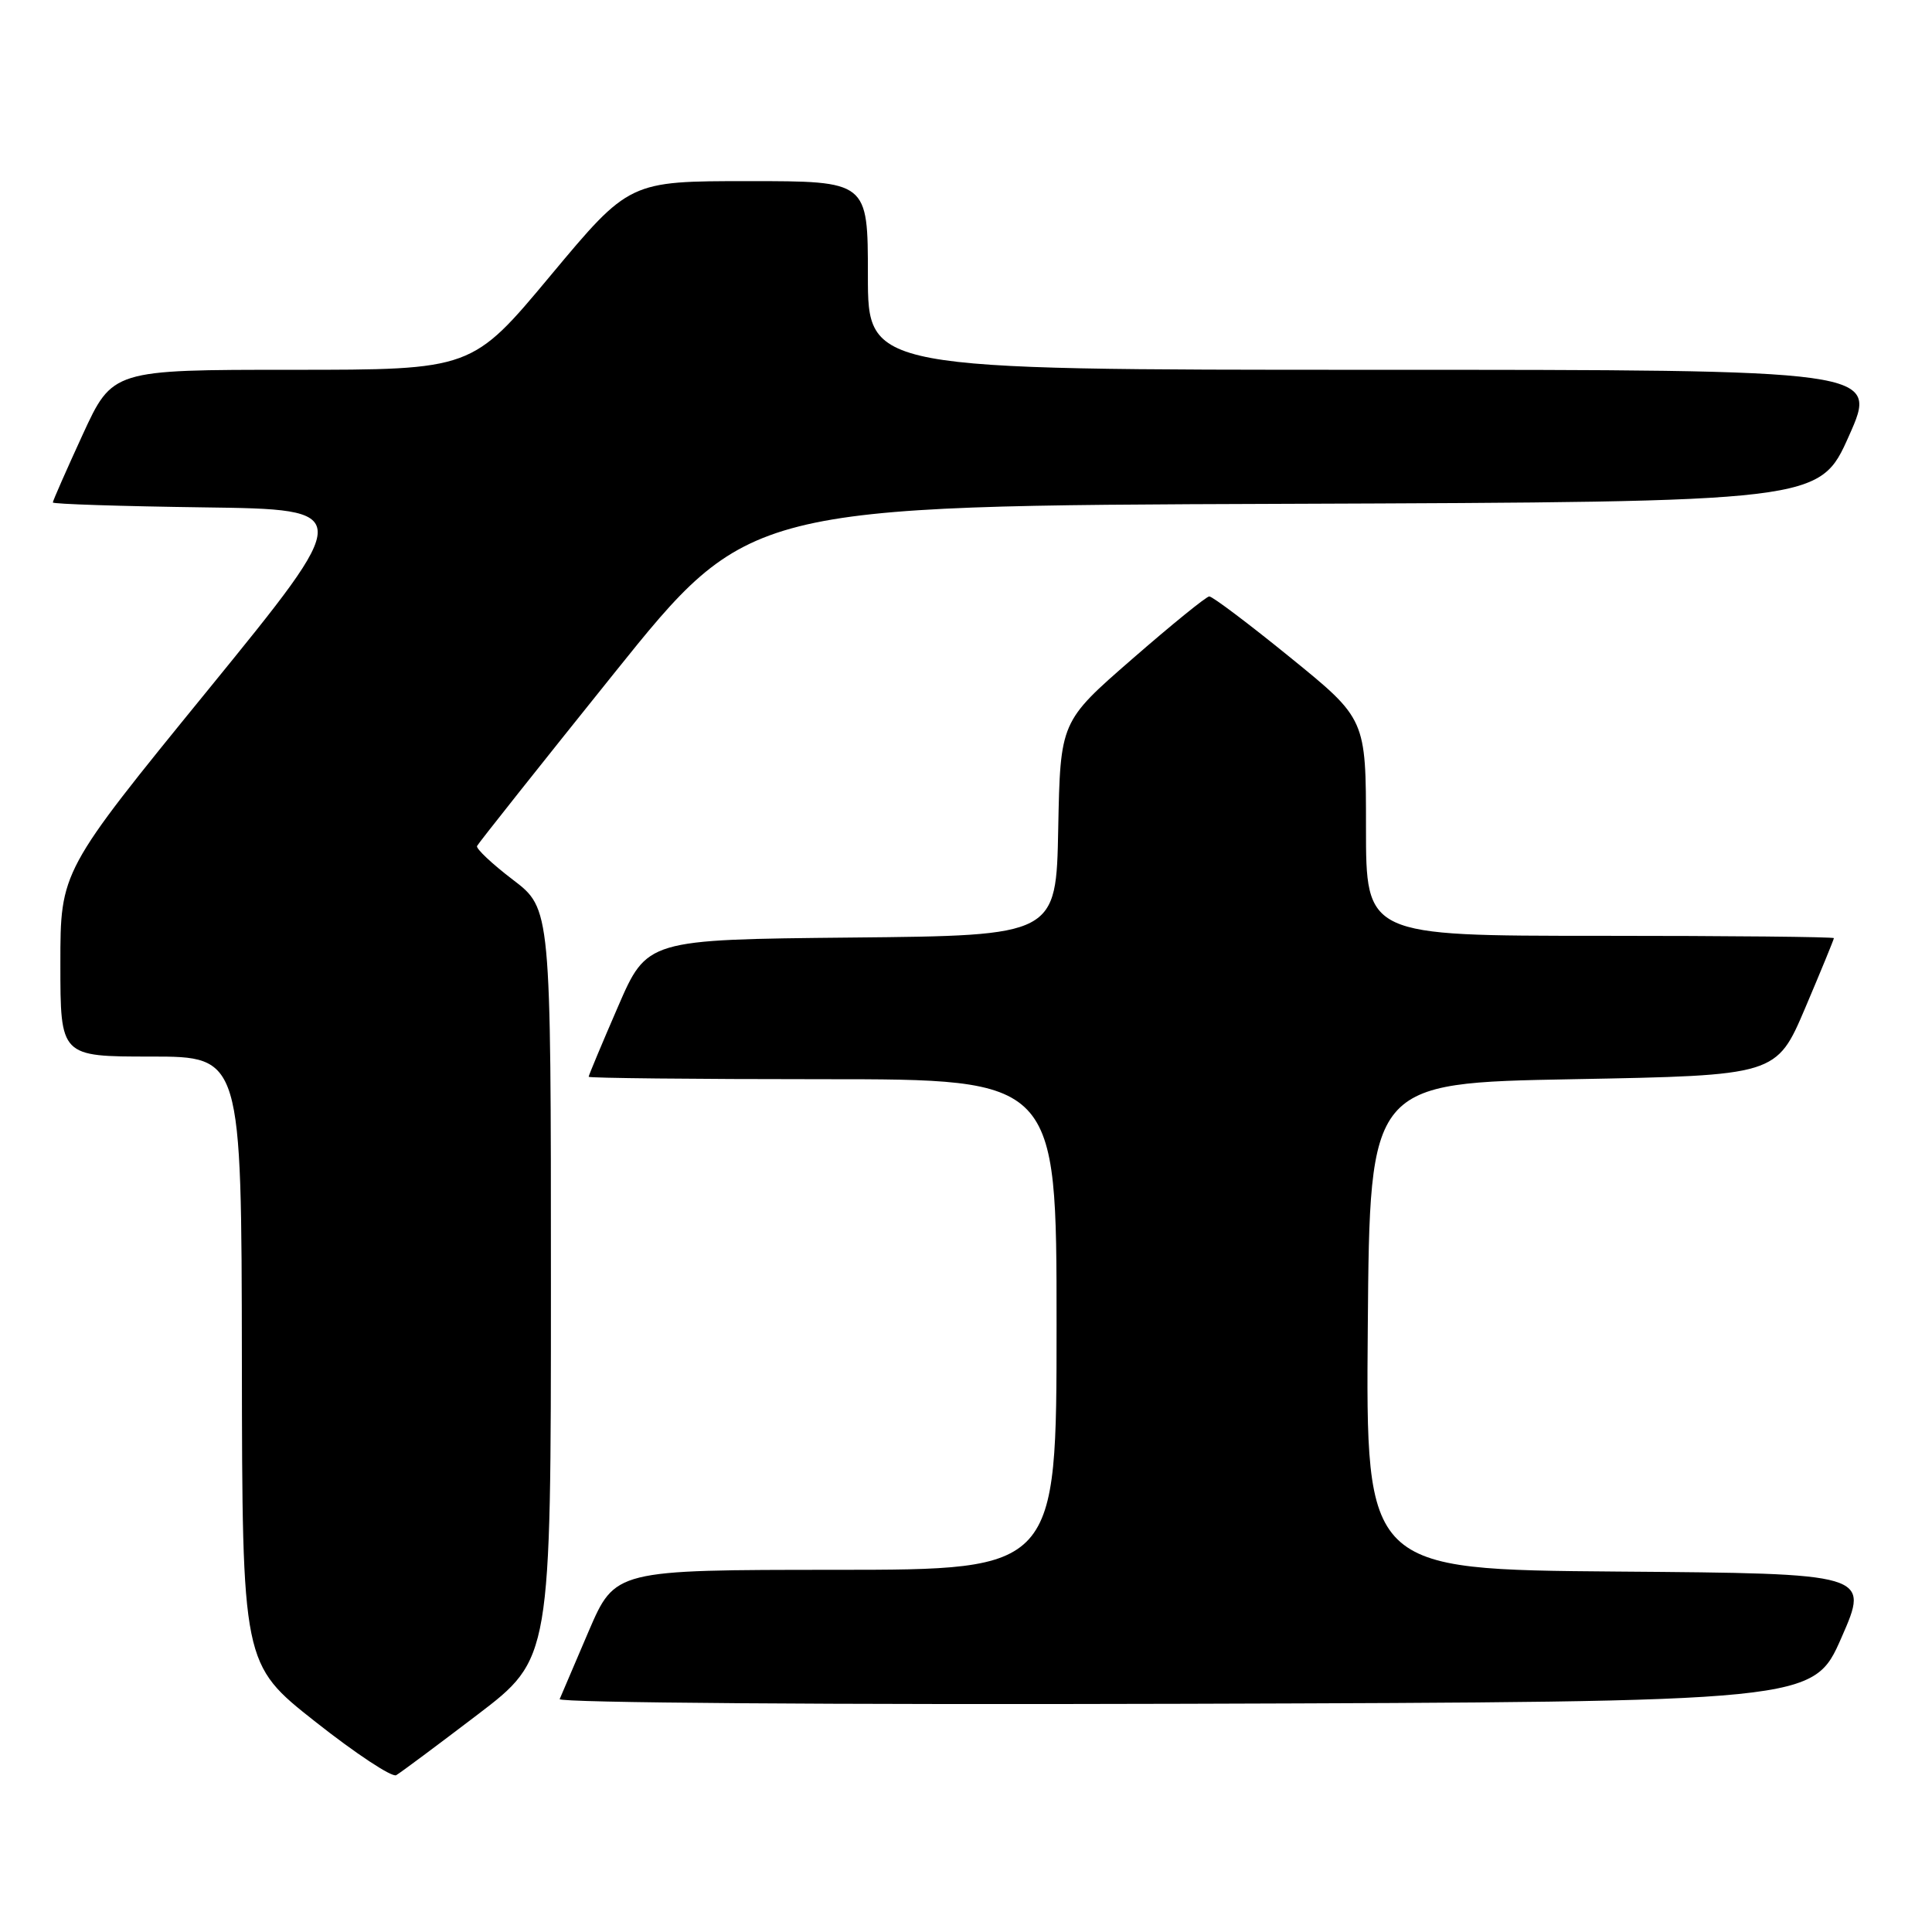 <?xml version="1.0" encoding="UTF-8" standalone="no"?>
<!DOCTYPE svg PUBLIC "-//W3C//DTD SVG 1.1//EN" "http://www.w3.org/Graphics/SVG/1.1/DTD/svg11.dtd" >
<svg xmlns="http://www.w3.org/2000/svg" xmlns:xlink="http://www.w3.org/1999/xlink" version="1.1" viewBox="0 0 256 256">
 <g >
 <path fill="currentColor"
d=" M 63.25 227.22 C 73.00 219.79 73.00 219.79 73.00 170.10 C 73.00 120.41 73.00 120.41 67.96 116.57 C 65.19 114.46 63.05 112.44 63.21 112.10 C 63.37 111.75 71.53 101.47 81.35 89.24 C 99.20 67.01 99.20 67.01 170.15 66.76 C 241.10 66.50 241.10 66.50 245.00 57.75 C 248.90 49.00 248.90 49.00 181.95 49.00 C 115.00 49.00 115.00 49.00 115.00 36.50 C 115.00 24.00 115.00 24.00 99.19 24.00 C 83.39 24.00 83.39 24.00 72.96 36.50 C 62.54 49.00 62.54 49.00 38.72 49.00 C 14.91 49.00 14.91 49.00 10.95 57.60 C 8.78 62.33 7.00 66.37 7.00 66.58 C 7.00 66.79 16.01 67.08 27.02 67.23 C 47.04 67.50 47.04 67.50 27.52 91.47 C 8.00 115.43 8.00 115.43 8.00 127.72 C 8.00 140.00 8.00 140.00 20.00 140.00 C 32.00 140.00 32.00 140.00 32.05 180.25 C 32.10 220.50 32.10 220.50 41.80 228.15 C 47.13 232.36 51.95 235.54 52.50 235.22 C 53.05 234.91 57.89 231.30 63.25 227.22 Z  M 244.00 217.00 C 247.73 208.50 247.73 208.50 214.35 208.24 C 180.97 207.97 180.97 207.97 181.24 175.74 C 181.50 143.50 181.50 143.50 208.45 143.00 C 235.39 142.50 235.39 142.50 239.20 133.56 C 241.29 128.64 243.00 124.47 243.00 124.31 C 243.00 124.14 229.05 124.00 212.00 124.00 C 181.00 124.00 181.00 124.00 181.00 109.63 C 181.00 95.27 181.00 95.27 170.98 87.13 C 165.48 82.66 160.64 79.01 160.23 79.03 C 159.83 79.05 155.22 82.79 150.00 87.34 C 140.50 95.61 140.50 95.61 140.22 109.79 C 139.95 123.97 139.95 123.97 112.84 124.23 C 85.73 124.50 85.73 124.50 81.87 133.43 C 79.74 138.34 78.00 142.50 78.00 142.68 C 78.00 142.85 91.95 143.00 109.00 143.00 C 140.00 143.00 140.00 143.00 140.00 175.50 C 140.00 208.00 140.00 208.00 110.75 208.01 C 81.50 208.02 81.50 208.02 78.00 216.15 C 76.08 220.62 74.35 224.67 74.16 225.14 C 73.98 225.63 110.30 225.90 157.05 225.76 C 240.27 225.50 240.27 225.50 244.00 217.00 Z "/>
</g>
</svg>